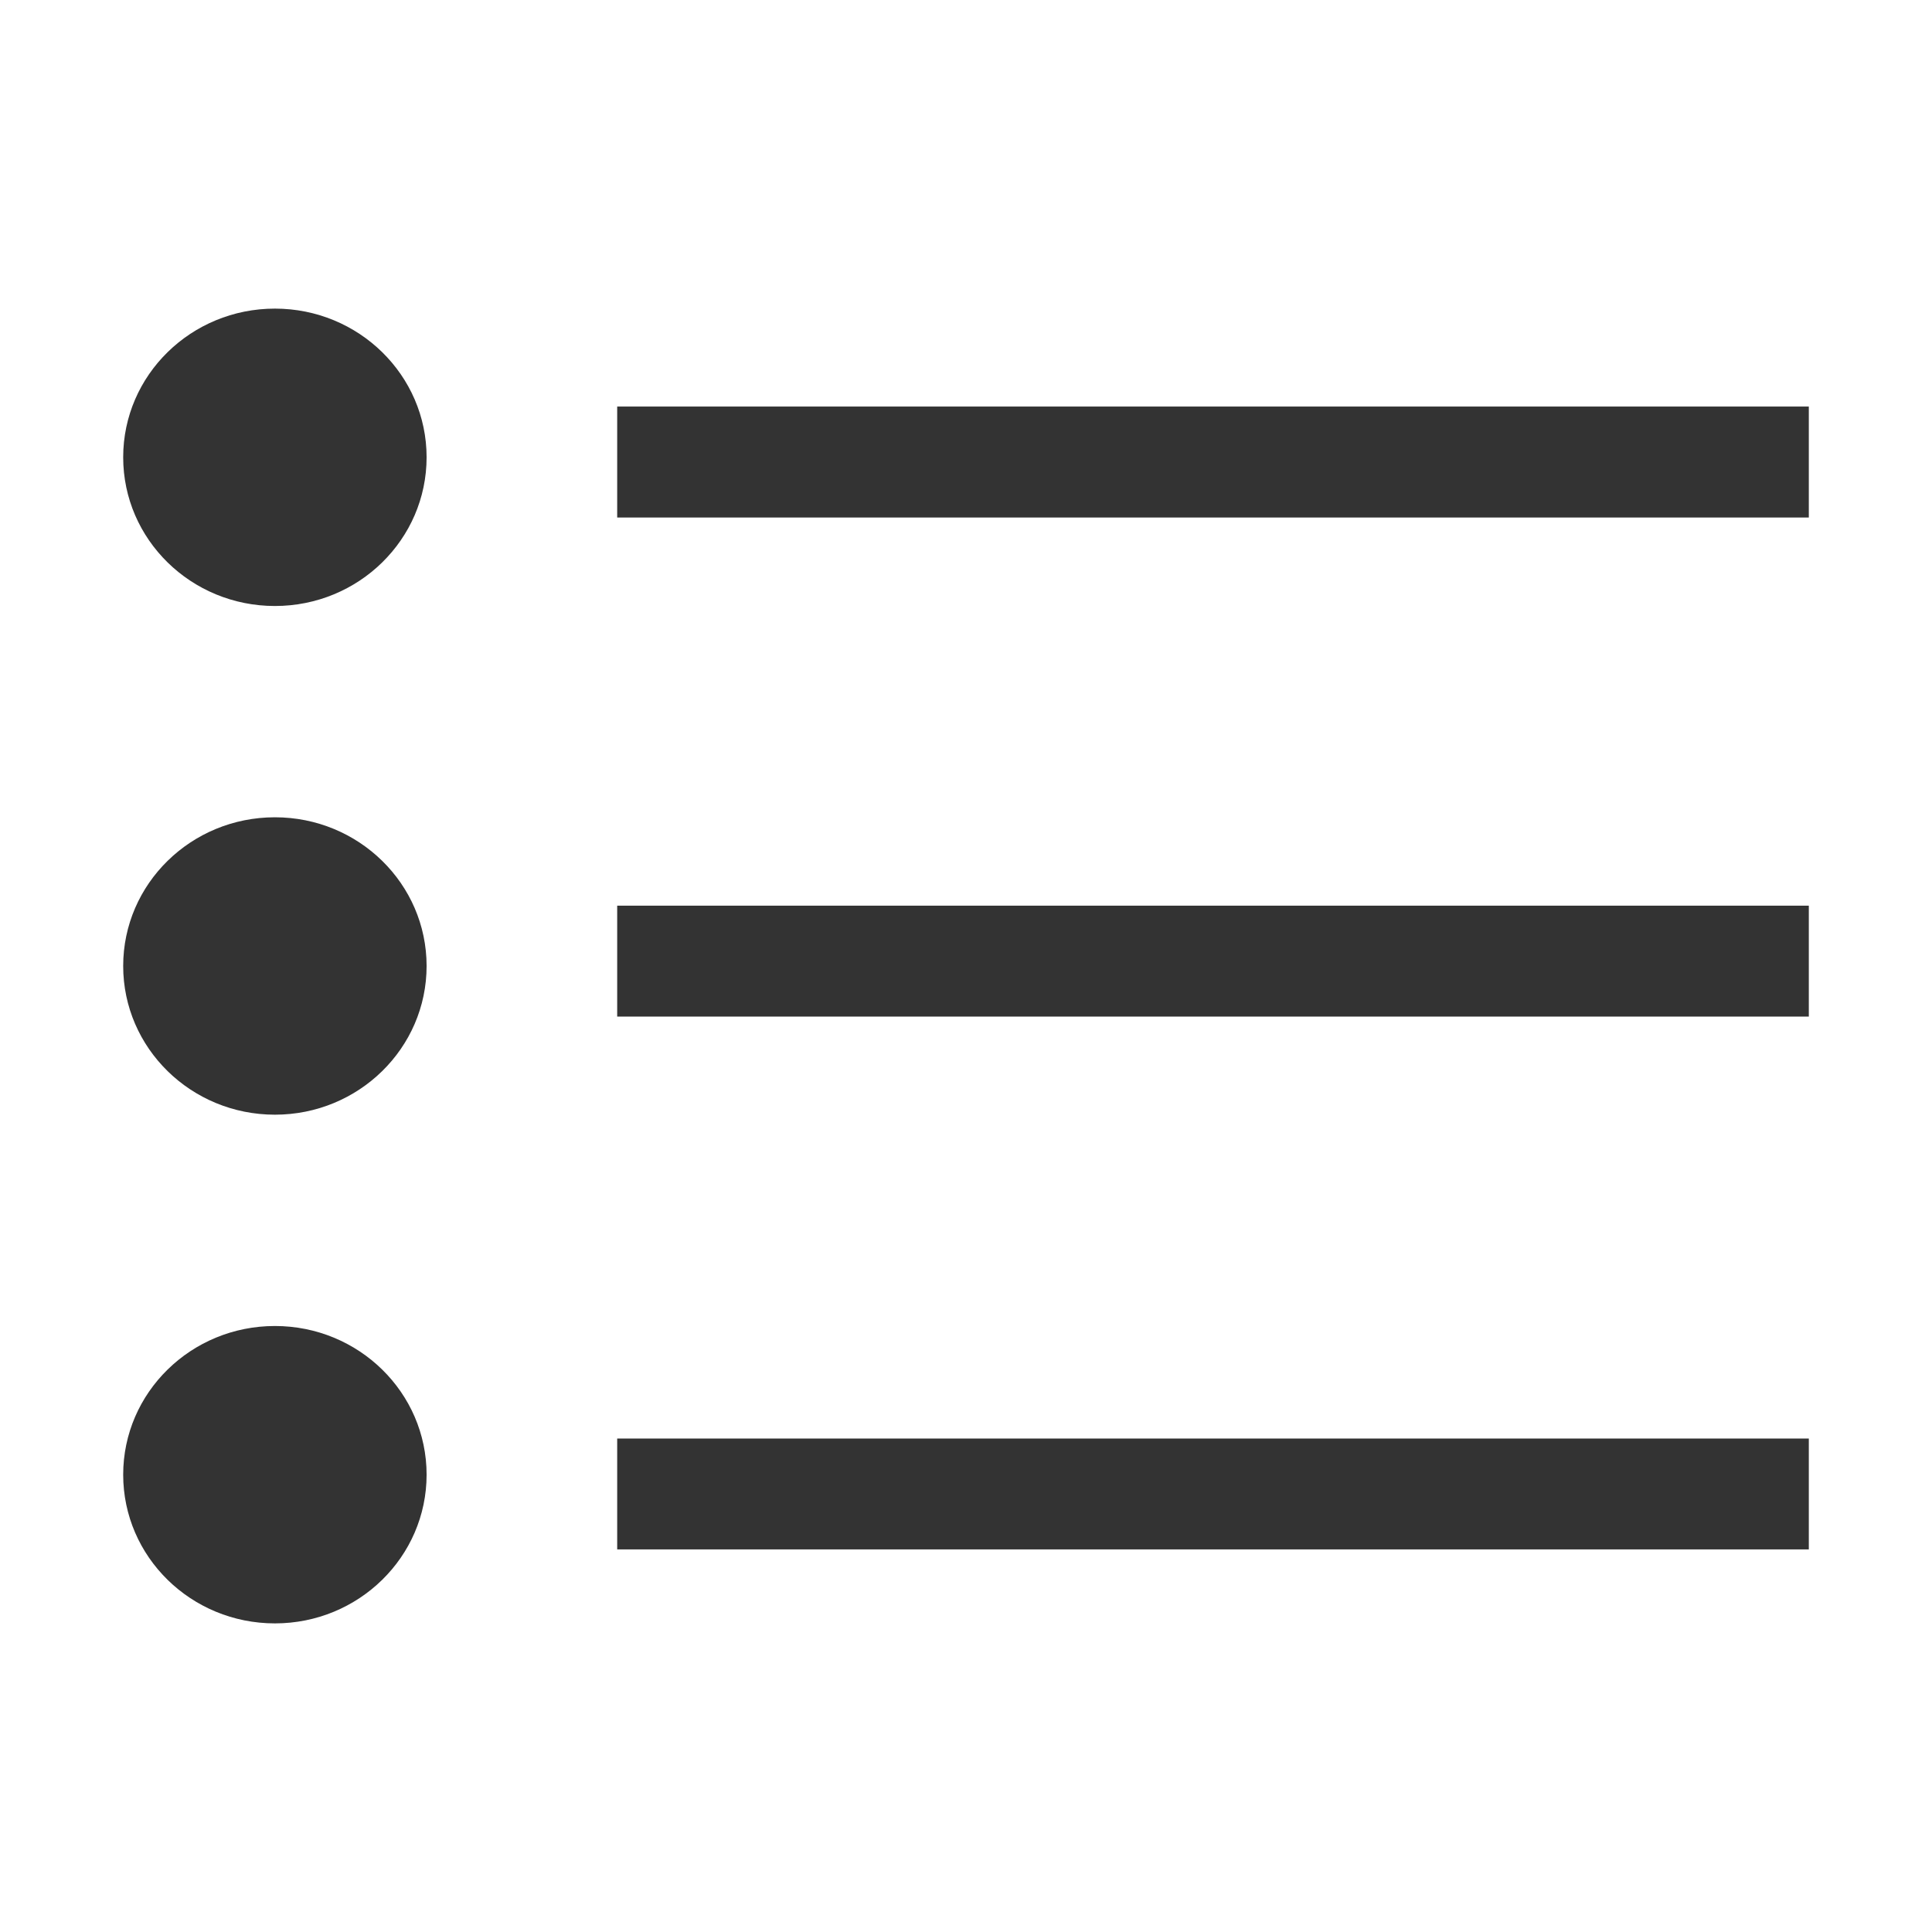 <?xml version="1.0" standalone="no"?><!DOCTYPE svg PUBLIC "-//W3C//DTD SVG 1.1//EN" "http://www.w3.org/Graphics/SVG/1.1/DTD/svg11.dtd"><svg class="icon" width="200px" height="200.00px" viewBox="0 0 1024 1024" version="1.1" xmlns="http://www.w3.org/2000/svg"><path fill="#333333" d="M145.713 163.569c-44.431 0-80.423 35.282-80.423 78.797 0 43.538 35.992 78.826 80.423 78.826 44.4 0 80.392-35.289 80.392-78.826C226.105 198.851 190.112 163.569 145.713 163.569L145.713 163.569zM327.124 215.478l0 58.805 631.585 0 0-58.805L327.124 215.478 327.124 215.478zM145.713 433.177c-44.431 0-80.423 35.282-80.423 78.819 0 43.515 35.992 78.811 80.423 78.811 44.4 0 80.392-35.296 80.392-78.811C226.105 468.458 190.112 433.177 145.713 433.177L145.713 433.177zM327.124 538.817l631.585 0 0-58.783-631.585 0L327.124 538.817 327.124 538.817zM145.713 702.808c-44.431 0-80.423 35.281-80.423 78.803 0 43.539 35.992 78.82 80.423 78.82 44.4 0 80.392-35.283 80.392-78.82C226.105 738.088 190.112 702.808 145.713 702.808L145.713 702.808zM327.124 821.234l631.585 0 0-58.782-631.585 0L327.124 821.234 327.124 821.234zM327.124 821.234" /></svg>